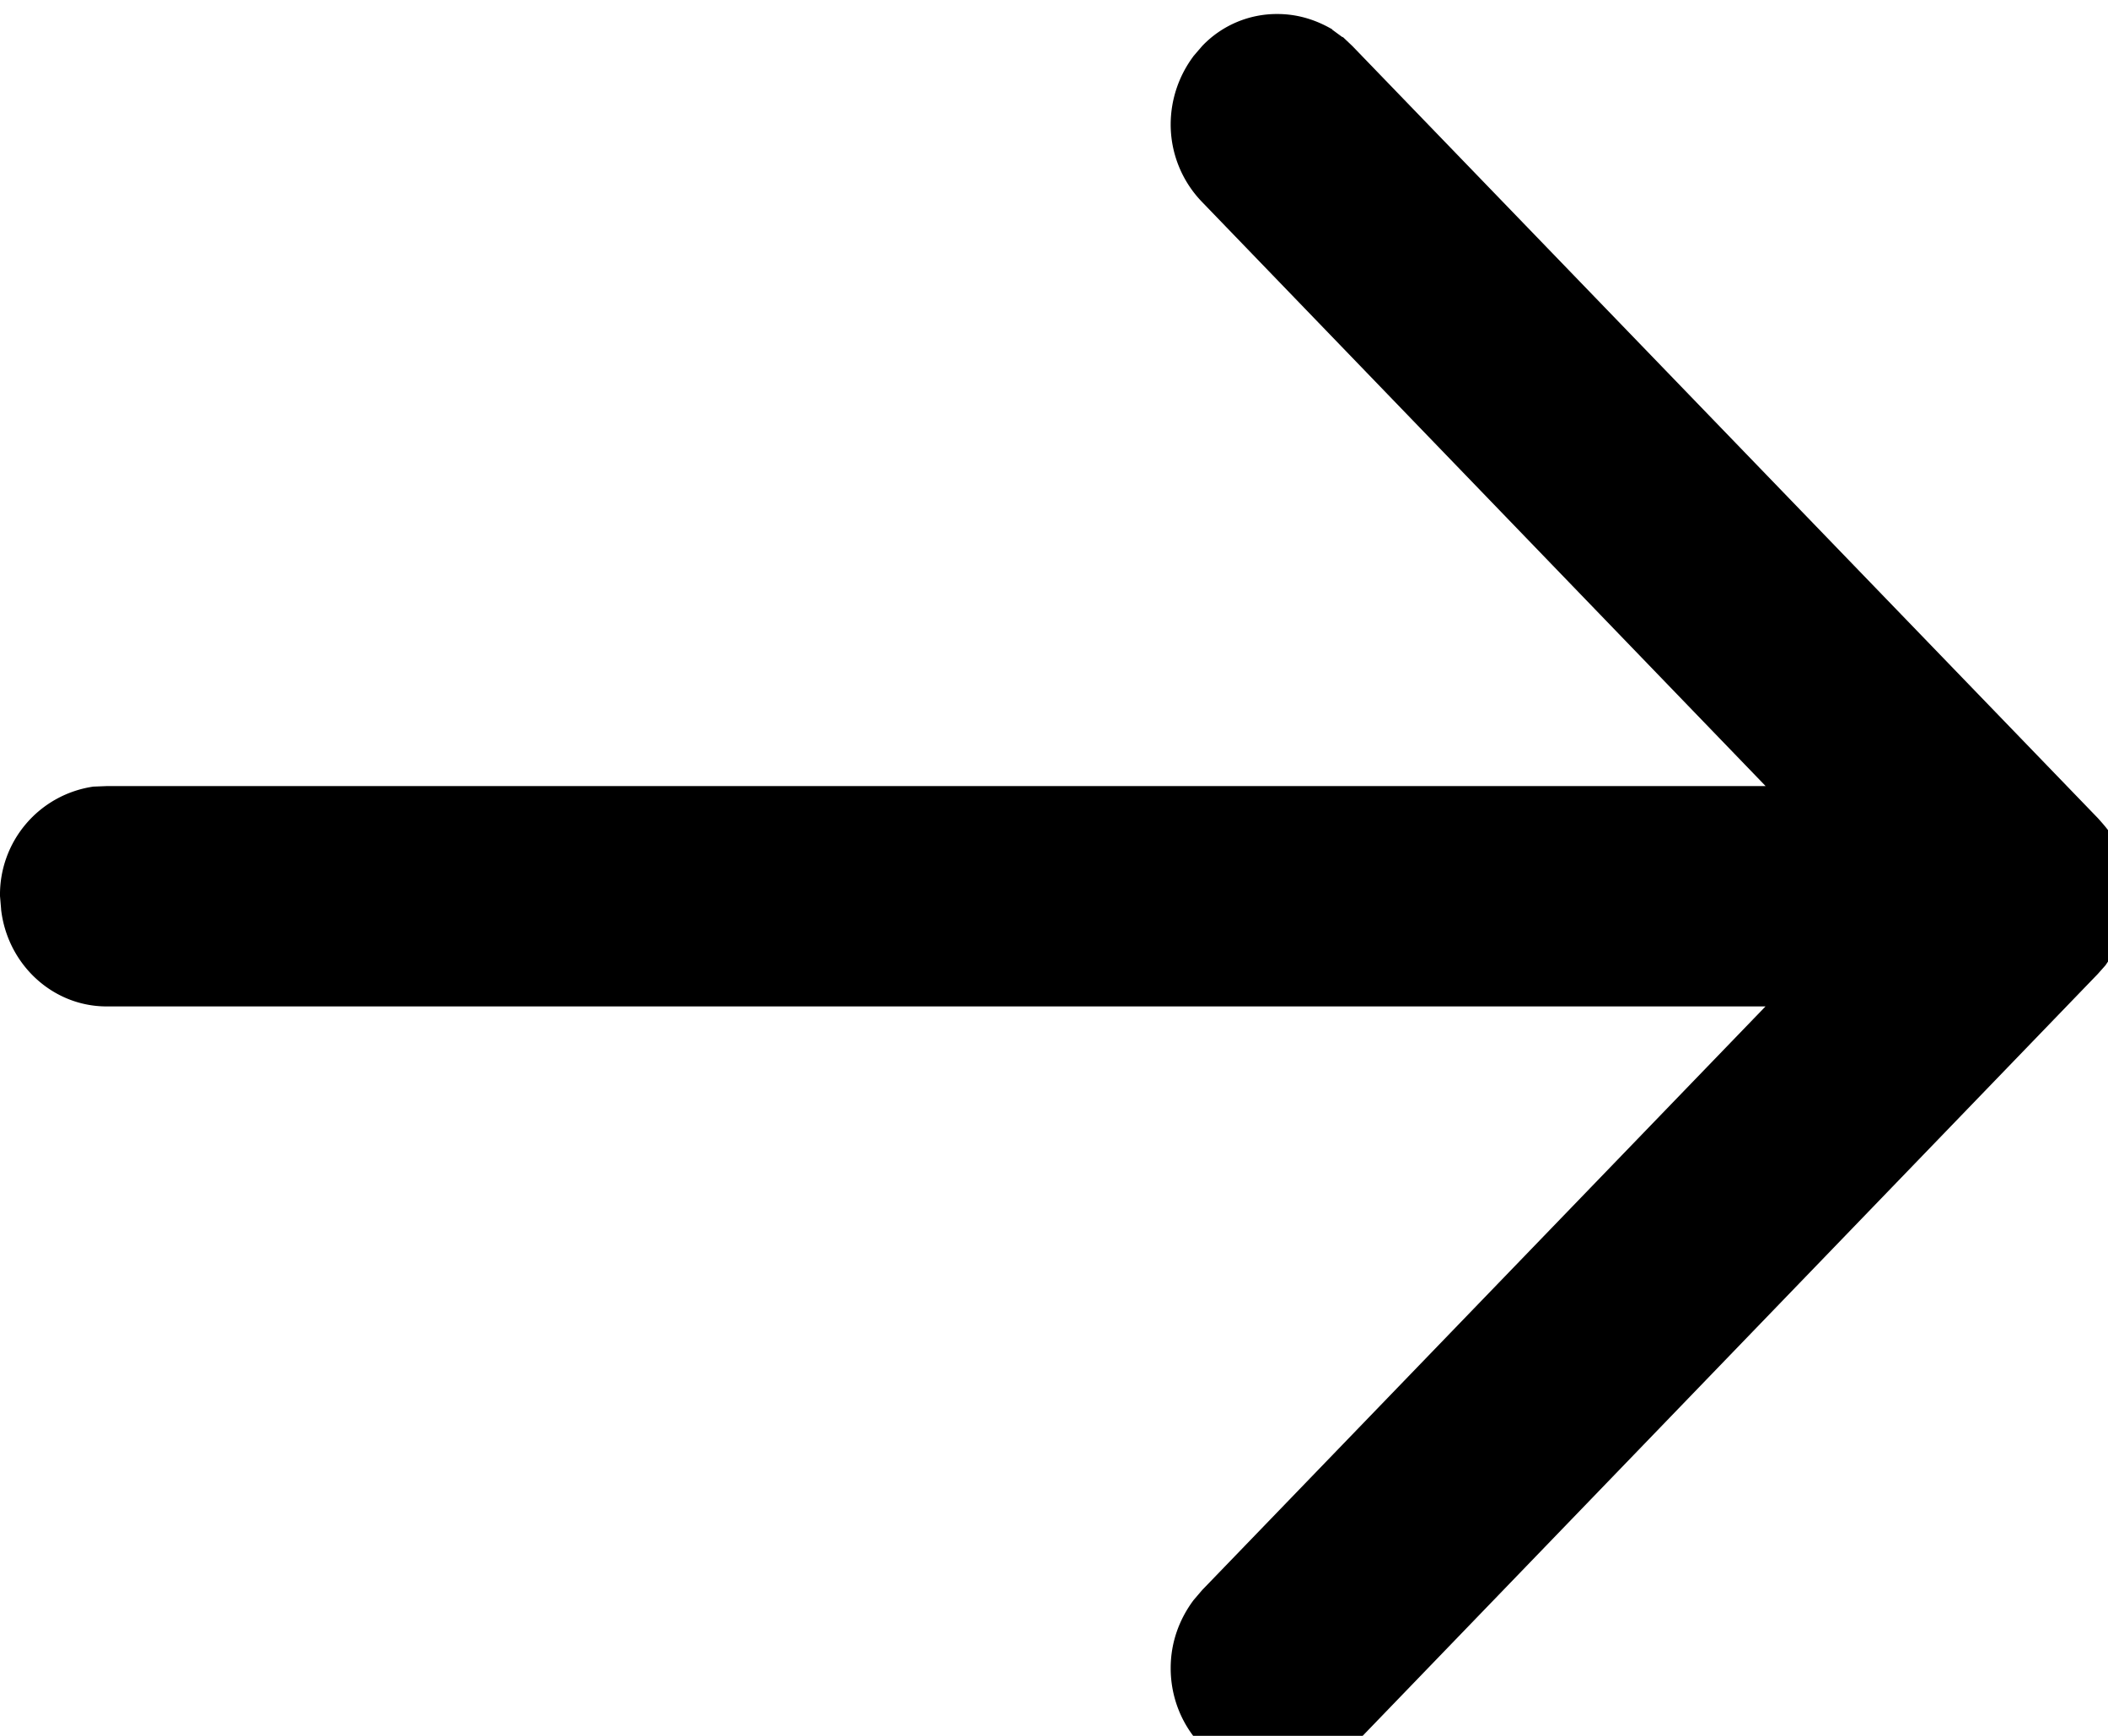 <svg xmlns="http://www.w3.org/2000/svg" width="17" height="14"><path d="M10.828.297l.078.074 6.012 6.227c.027.03.059.066.082.097l.063.102.042.098.032.093.023.106.008.082v.105l-.004.051-.02.102-.027.097-.027.07-.047.09-.063.094-.062.07-6.008 6.227a.85.85 0 0 1-.61.262c-.472 0-.859-.399-.859-.89 0-.208.07-.395.184-.548l.07-.082 4.543-4.707H.86c-.437 0-.8-.34-.851-.781v-.004L0 7.227a.88.88 0 0 1 .754-.883h.004l.101-.004h13.38L9.694 1.629A.899.899 0 0 1 9.441 1a.92.92 0 0 1 .184-.547l-.004.004.074-.086a.831.831 0 0 1 .606-.258c.164 0 .312.047.445.125h-.004l.086.063zm0 0" fill="rgb(0%,0%,0%)"/></svg>